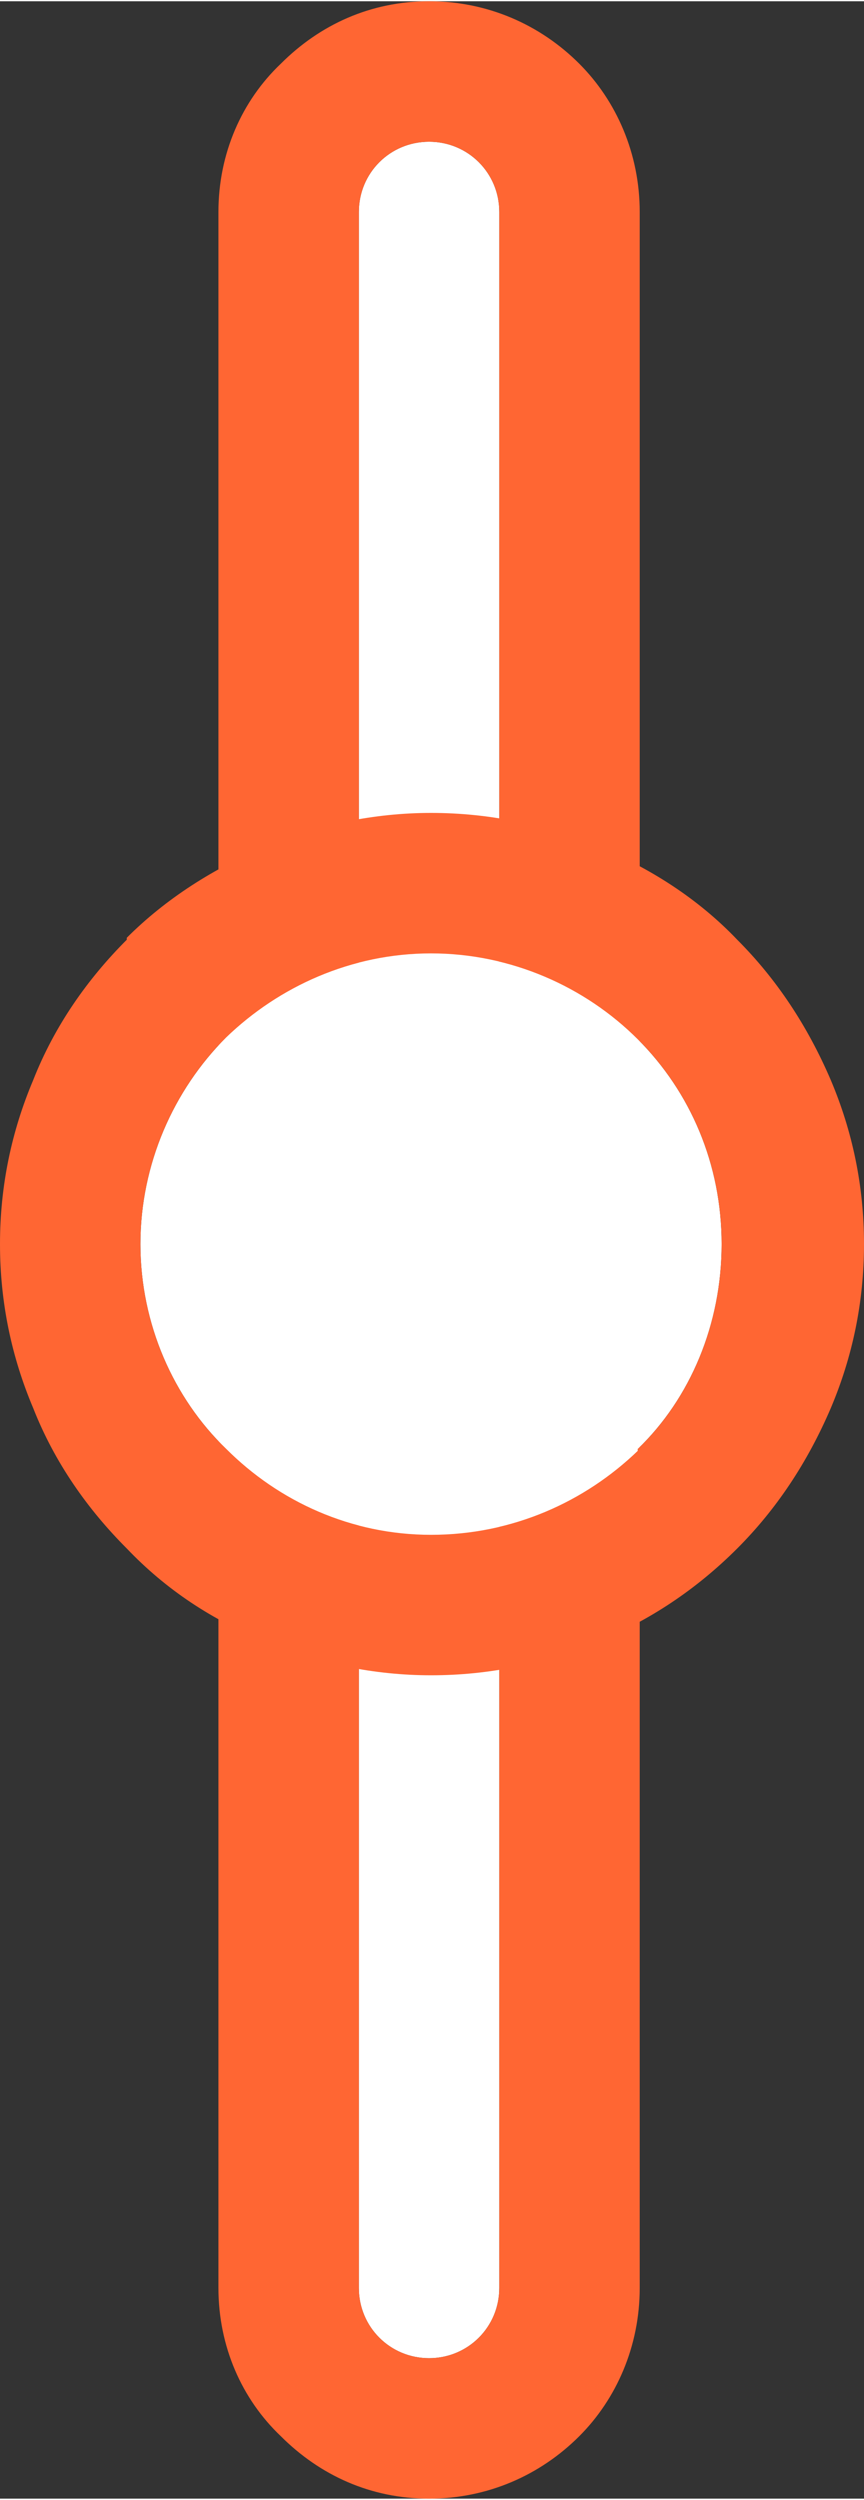 <?xml version="1.0" encoding="UTF-8"?>
<!DOCTYPE svg PUBLIC "-//W3C//DTD SVG 1.1//EN" "http://www.w3.org/Graphics/SVG/1.1/DTD/svg11.dtd">
<!-- Creator: CorelDRAW X7 -->
<svg xmlns="http://www.w3.org/2000/svg" xml:space="preserve" width="15.339mm" height="44.365mm" version="1.1" style="shape-rendering:geometricPrecision; text-rendering:geometricPrecision; image-rendering:optimizeQuality; fill-rule:evenodd; clip-rule:evenodd"
viewBox="0 0 443 1280"
 xmlns:xlink="http://www.w3.org/1999/xlink">
 <rect x="0" y="0" width="443" height="1280" fill="#333333" stroke="none"/>
 <defs>
  <style type="text/css">
   <![CDATA[
    .fil1 {fill:#FF6633}
    .fil2 {fill:white}
    .fil0 {fill:white;fill-rule:nonzero}
   ]]>
  </style>
 </defs>
 <g id="Layer_x0020_1">
  <g id="_512314242560">
   <path class="fil0" d="M184 108c0,-20 16,-36 36,-36 20,0 36,16 36,36l0 1064c0,20 -16,36 -36,36 -20,0 -36,-16 -36,-36l0 -1064z"/>
   <path class="fil1" d="M112 108c0,-30 12,-57 32,-76l0 0c20,-20 46,-32 76,-32 30,0 57,12 77,32 19,19 31,46 31,76l0 1064c0,30 -12,57 -31,76 -20,20 -47,32 -77,32 -30,0 -56,-12 -76,-32l0 0c-20,-19 -32,-46 -32,-76l0 -1064zm72 0c0,-20 16,-36 36,-36 20,0 36,16 36,36l0 1064c0,20 -16,36 -36,36 -20,0 -36,-16 -36,-36l0 -1064z"/>
  </g>
  <g id="_512314241728">
   <path class="fil2" d="M327 742c27,-26 43,-64 43,-105 0,-41 -16,-78 -43,-105 -27,-27 -65,-44 -106,-44 -41,0 -78,17 -105,43 -27,27 -44,65 -44,106 0,41 17,79 44,105 27,27 64,44 105,44 42,0 79,-17 106,-43l0 -1z"/>
   <path class="fil1" d="M327 742c27,-26 43,-64 43,-105 0,-41 -16,-78 -43,-105 -27,-27 -65,-44 -106,-44 -41,0 -78,17 -105,43 -27,27 -44,65 -44,106 0,41 17,79 44,105 27,27 64,44 105,44 42,0 79,-17 106,-43l0 -1zm99 -21c-12,28 -28,52 -48,72l0 0 0 0 0 1 0 -1 0 0c-21,21 -45,37 -72,48 -27,11 -55,17 -85,17 -29,0 -58,-6 -84,-17 -28,-11 -52,-27 -72,-48 -20,-20 -37,-44 -48,-72 -11,-26 -17,-54 -17,-84 0,-30 6,-58 17,-84 11,-28 28,-52 48,-72l0 -1c20,-20 45,-36 72,-47 26,-11 55,-17 84,-17 30,0 58,6 85,17 27,11 52,27 72,48 20,20 36,44 48,72 11,26 17,54 17,84 0,30 -6,58 -17,84z"/>
  </g>
 </g>
</svg>
